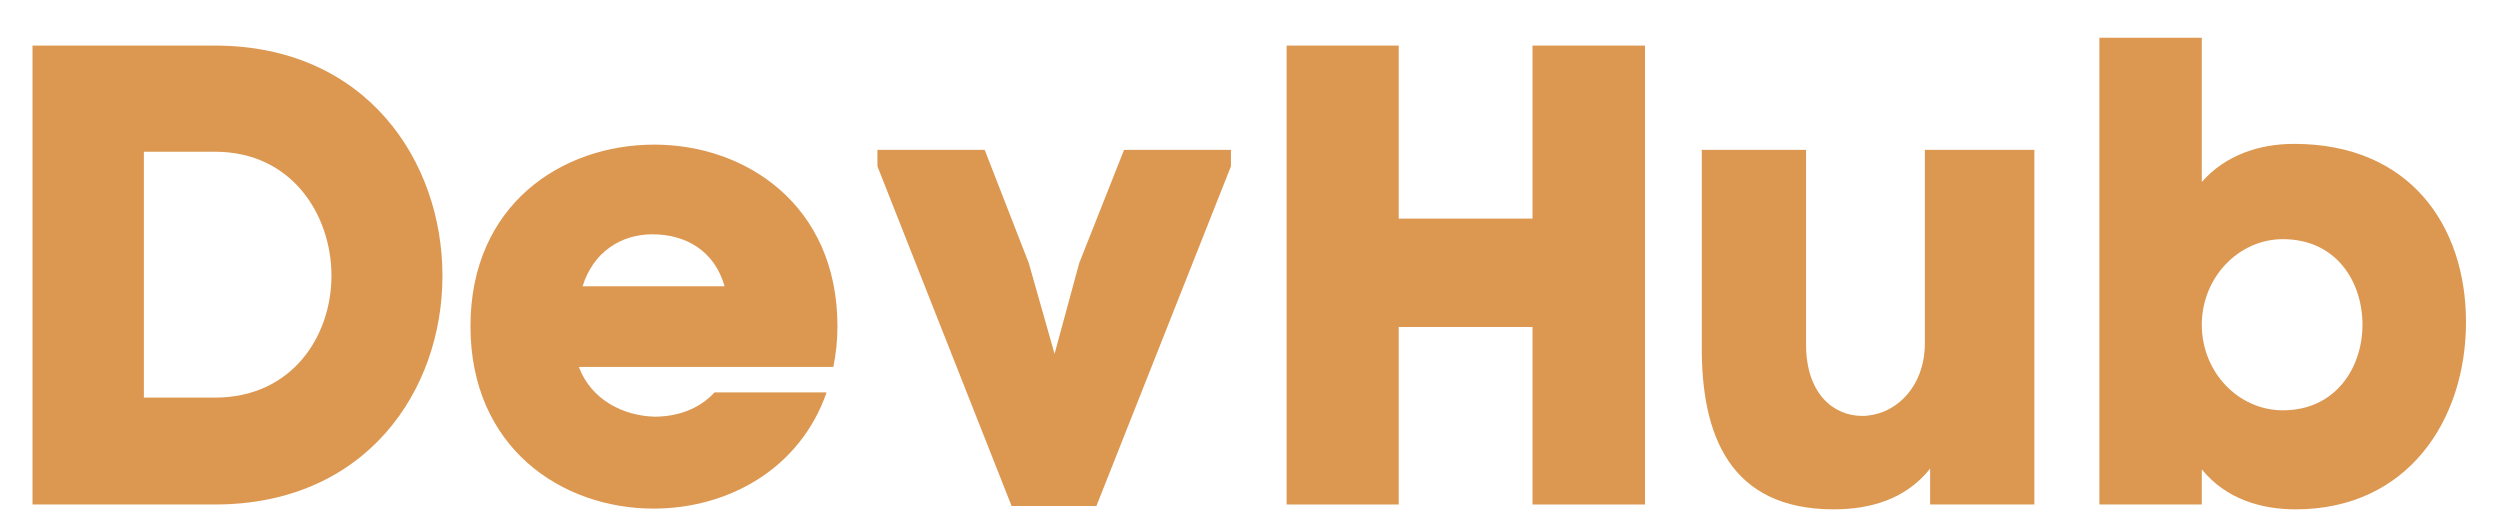 <?xml version="1.0" encoding="UTF-8"?>
<!DOCTYPE svg PUBLIC "-//W3C//DTD SVG 1.1//EN" "http://www.w3.org/Graphics/SVG/1.1/DTD/svg11.dtd">
<svg version="1.2" width="66.9mm" height="14mm" viewBox="0 0 6690 1400" preserveAspectRatio="xMidYMid" fill-rule="evenodd" stroke-width="28.222" stroke-linejoin="round" xmlns="http://www.w3.org/2000/svg" xmlns:ooo="http://xml.openoffice.org/svg/export" xmlns:xlink="http://www.w3.org/1999/xlink" xmlns:presentation="http://sun.com/xmlns/staroffice/presentation" xmlns:smil="http://www.w3.org/2001/SMIL20/" xmlns:anim="urn:oasis:names:tc:opendocument:xmlns:animation:1.0" xml:space="preserve">
 <defs class="ClipPathGroup">
  <clipPath id="presentation_clip_path" clipPathUnits="userSpaceOnUse">
   <rect x="0" y="0" width="6690" height="1400"/>
  </clipPath>
  <clipPath id="presentation_clip_path_shrink" clipPathUnits="userSpaceOnUse">
   <rect x="6" y="1" width="6677" height="1398"/>
  </clipPath>
 </defs>
 <defs class="TextShapeIndex">
  <g ooo:slide="id1" ooo:id-list="id3"/>
 </defs>
 <defs class="EmbeddedBulletChars">
  <g id="bullet-char-template-57356" transform="scale(0,-0)">
   <path d="M 580,1141 L 1163,571 580,0 -4,571 580,1141 Z"/>
  </g>
  <g id="bullet-char-template-57354" transform="scale(0,-0)">
   <path d="M 8,1128 L 1137,1128 1137,0 8,0 8,1128 Z"/>
  </g>
  <g id="bullet-char-template-10146" transform="scale(0,-0)">
   <path d="M 174,0 L 602,739 174,1481 1456,739 174,0 Z M 1358,739 L 309,1346 659,739 1358,739 Z"/>
  </g>
  <g id="bullet-char-template-10132" transform="scale(0,-0)">
   <path d="M 2015,739 L 1276,0 717,0 1260,543 174,543 174,936 1260,936 717,1481 1274,1481 2015,739 Z"/>
  </g>
  <g id="bullet-char-template-10007" transform="scale(0,-0)">
   <path d="M 0,-2 C -7,14 -16,27 -25,37 L 356,567 C 262,823 215,952 215,954 215,979 228,992 255,992 264,992 276,990 289,987 310,991 331,999 354,1012 L 381,999 492,748 772,1049 836,1024 860,1049 C 881,1039 901,1025 922,1006 886,937 835,863 770,784 769,783 710,716 594,584 L 774,223 C 774,196 753,168 711,139 L 727,119 C 717,90 699,76 672,76 641,76 570,178 457,381 L 164,-76 C 142,-110 111,-127 72,-127 30,-127 9,-110 8,-76 1,-67 -2,-52 -2,-32 -2,-23 -1,-13 0,-2 Z"/>
  </g>
  <g id="bullet-char-template-10004" transform="scale(0,-0)">
   <path d="M 285,-33 C 182,-33 111,30 74,156 52,228 41,333 41,471 41,549 55,616 82,672 116,743 169,778 240,778 293,778 328,747 346,684 L 369,508 C 377,444 397,411 428,410 L 1163,1116 C 1174,1127 1196,1133 1229,1133 1271,1133 1292,1118 1292,1087 L 1292,965 C 1292,929 1282,901 1262,881 L 442,47 C 390,-6 338,-33 285,-33 Z"/>
  </g>
  <g id="bullet-char-template-9679" transform="scale(0,-0)">
   <path d="M 813,0 C 632,0 489,54 383,161 276,268 223,411 223,592 223,773 276,916 383,1023 489,1130 632,1184 813,1184 992,1184 1136,1130 1245,1023 1353,916 1407,772 1407,592 1407,412 1353,268 1245,161 1136,54 992,0 813,0 Z"/>
  </g>
  <g id="bullet-char-template-8226" transform="scale(0,-0)">
   <path d="M 346,457 C 273,457 209,483 155,535 101,586 74,649 74,723 74,796 101,859 155,911 209,963 273,989 346,989 419,989 480,963 531,910 582,859 608,796 608,723 608,648 583,586 532,535 482,483 420,457 346,457 Z"/>
  </g>
  <g id="bullet-char-template-8211" transform="scale(0,-0)">
   <path d="M -4,459 L 1135,459 1135,606 -4,606 -4,459 Z"/>
  </g>
  <g id="bullet-char-template-61548" transform="scale(0,-0)">
   <path d="M 173,740 C 173,903 231,1043 346,1159 462,1274 601,1332 765,1332 928,1332 1067,1274 1183,1159 1299,1043 1357,903 1357,740 1357,577 1299,437 1183,322 1067,206 928,148 765,148 601,148 462,206 346,322 231,437 173,577 173,740 Z"/>
  </g>
 </defs>
 <g>
  <g id="id2" class="Master_Slide">
   <g id="bg-id2" class="Background"/>
   <g id="bo-id2" class="BackgroundObjects"/>
  </g>
 </g>
 <g class="SlideGroup">
  <g>
   <g id="container-id1">
    <g id="id1" class="Slide" clip-path="url(#presentation_clip_path)">
     <g class="Page">
      <g class="Graphic">
       <g id="id3">
        <rect class="BoundingBox" stroke="none" fill="none" x="0" y="0" width="6694" height="3836"/>
        <path fill="rgb(220,151,80)" stroke="none" d="M 575,122 L 87,122 87,1350 575,1350 C 980,1350 1184,1045 1184,738 1184,431 980,122 575,122 L 575,122 Z M 575,1064 L 385,1064 385,406 575,406 C 782,406 887,576 887,738 887,899 782,1064 575,1064 L 575,1064 Z"/>
        <path fill="rgb(220,151,80)" stroke="none" d="M 2241,873 C 2241,548 1995,387 1751,387 1503,387 1259,548 1259,873 1259,1198 1503,1361 1749,1361 1946,1361 2140,1257 2212,1050 L 1912,1050 C 1872,1094 1814,1115 1752,1115 1668,1113 1582,1070 1549,982 L 2230,982 C 2237,947 2241,912 2241,873 L 2241,873 Z M 1939,766 L 1559,766 C 1588,673 1663,627 1746,627 1835,627 1912,671 1939,766 L 1939,766 Z"/>
        <path fill="rgb(220,151,80)" stroke="none" d="M 2934,1354 L 3294,445 3294,401 3008,401 2888,704 2822,947 2753,704 2635,401 2348,401 2348,445 2707,1354 2934,1354 Z"/>
        <path fill="rgb(220,151,80)" stroke="none" d="M 4402,1350 L 4402,122 4101,122 4101,585 3743,585 3743,122 3443,122 3443,1350 3743,1350 3743,875 4101,875 4101,1350 4402,1350 Z"/>
        <path fill="rgb(220,151,80)" stroke="none" d="M 5165,1254 L 5165,1350 5444,1350 5444,401 5151,401 5151,917 C 5151,1043 5065,1113 4983,1113 4907,1113 4833,1054 4833,922 L 4833,401 4554,401 4554,924 C 4552,1163 4628,1363 4907,1363 5005,1363 5100,1336 5165,1254 L 5165,1254 Z"/>
        <path fill="rgb(220,151,80)" stroke="none" d="M 6139,385 C 6046,385 5955,415 5892,487 L 5892,101 5618,101 5618,1350 5892,1350 5892,1256 C 5957,1336 6052,1363 6143,1363 6443,1363 6599,1124 6599,862 6599,603 6448,385 6139,385 L 6139,385 Z M 6109,1098 C 5990,1098 5892,996 5892,869 5892,743 5990,640 6109,640 6252,640 6322,754 6322,869 6322,984 6250,1098 6109,1098 L 6109,1098 Z"/>
       </g>
      </g>
     </g>
    </g>
   </g>
  </g>
 </g>
</svg>